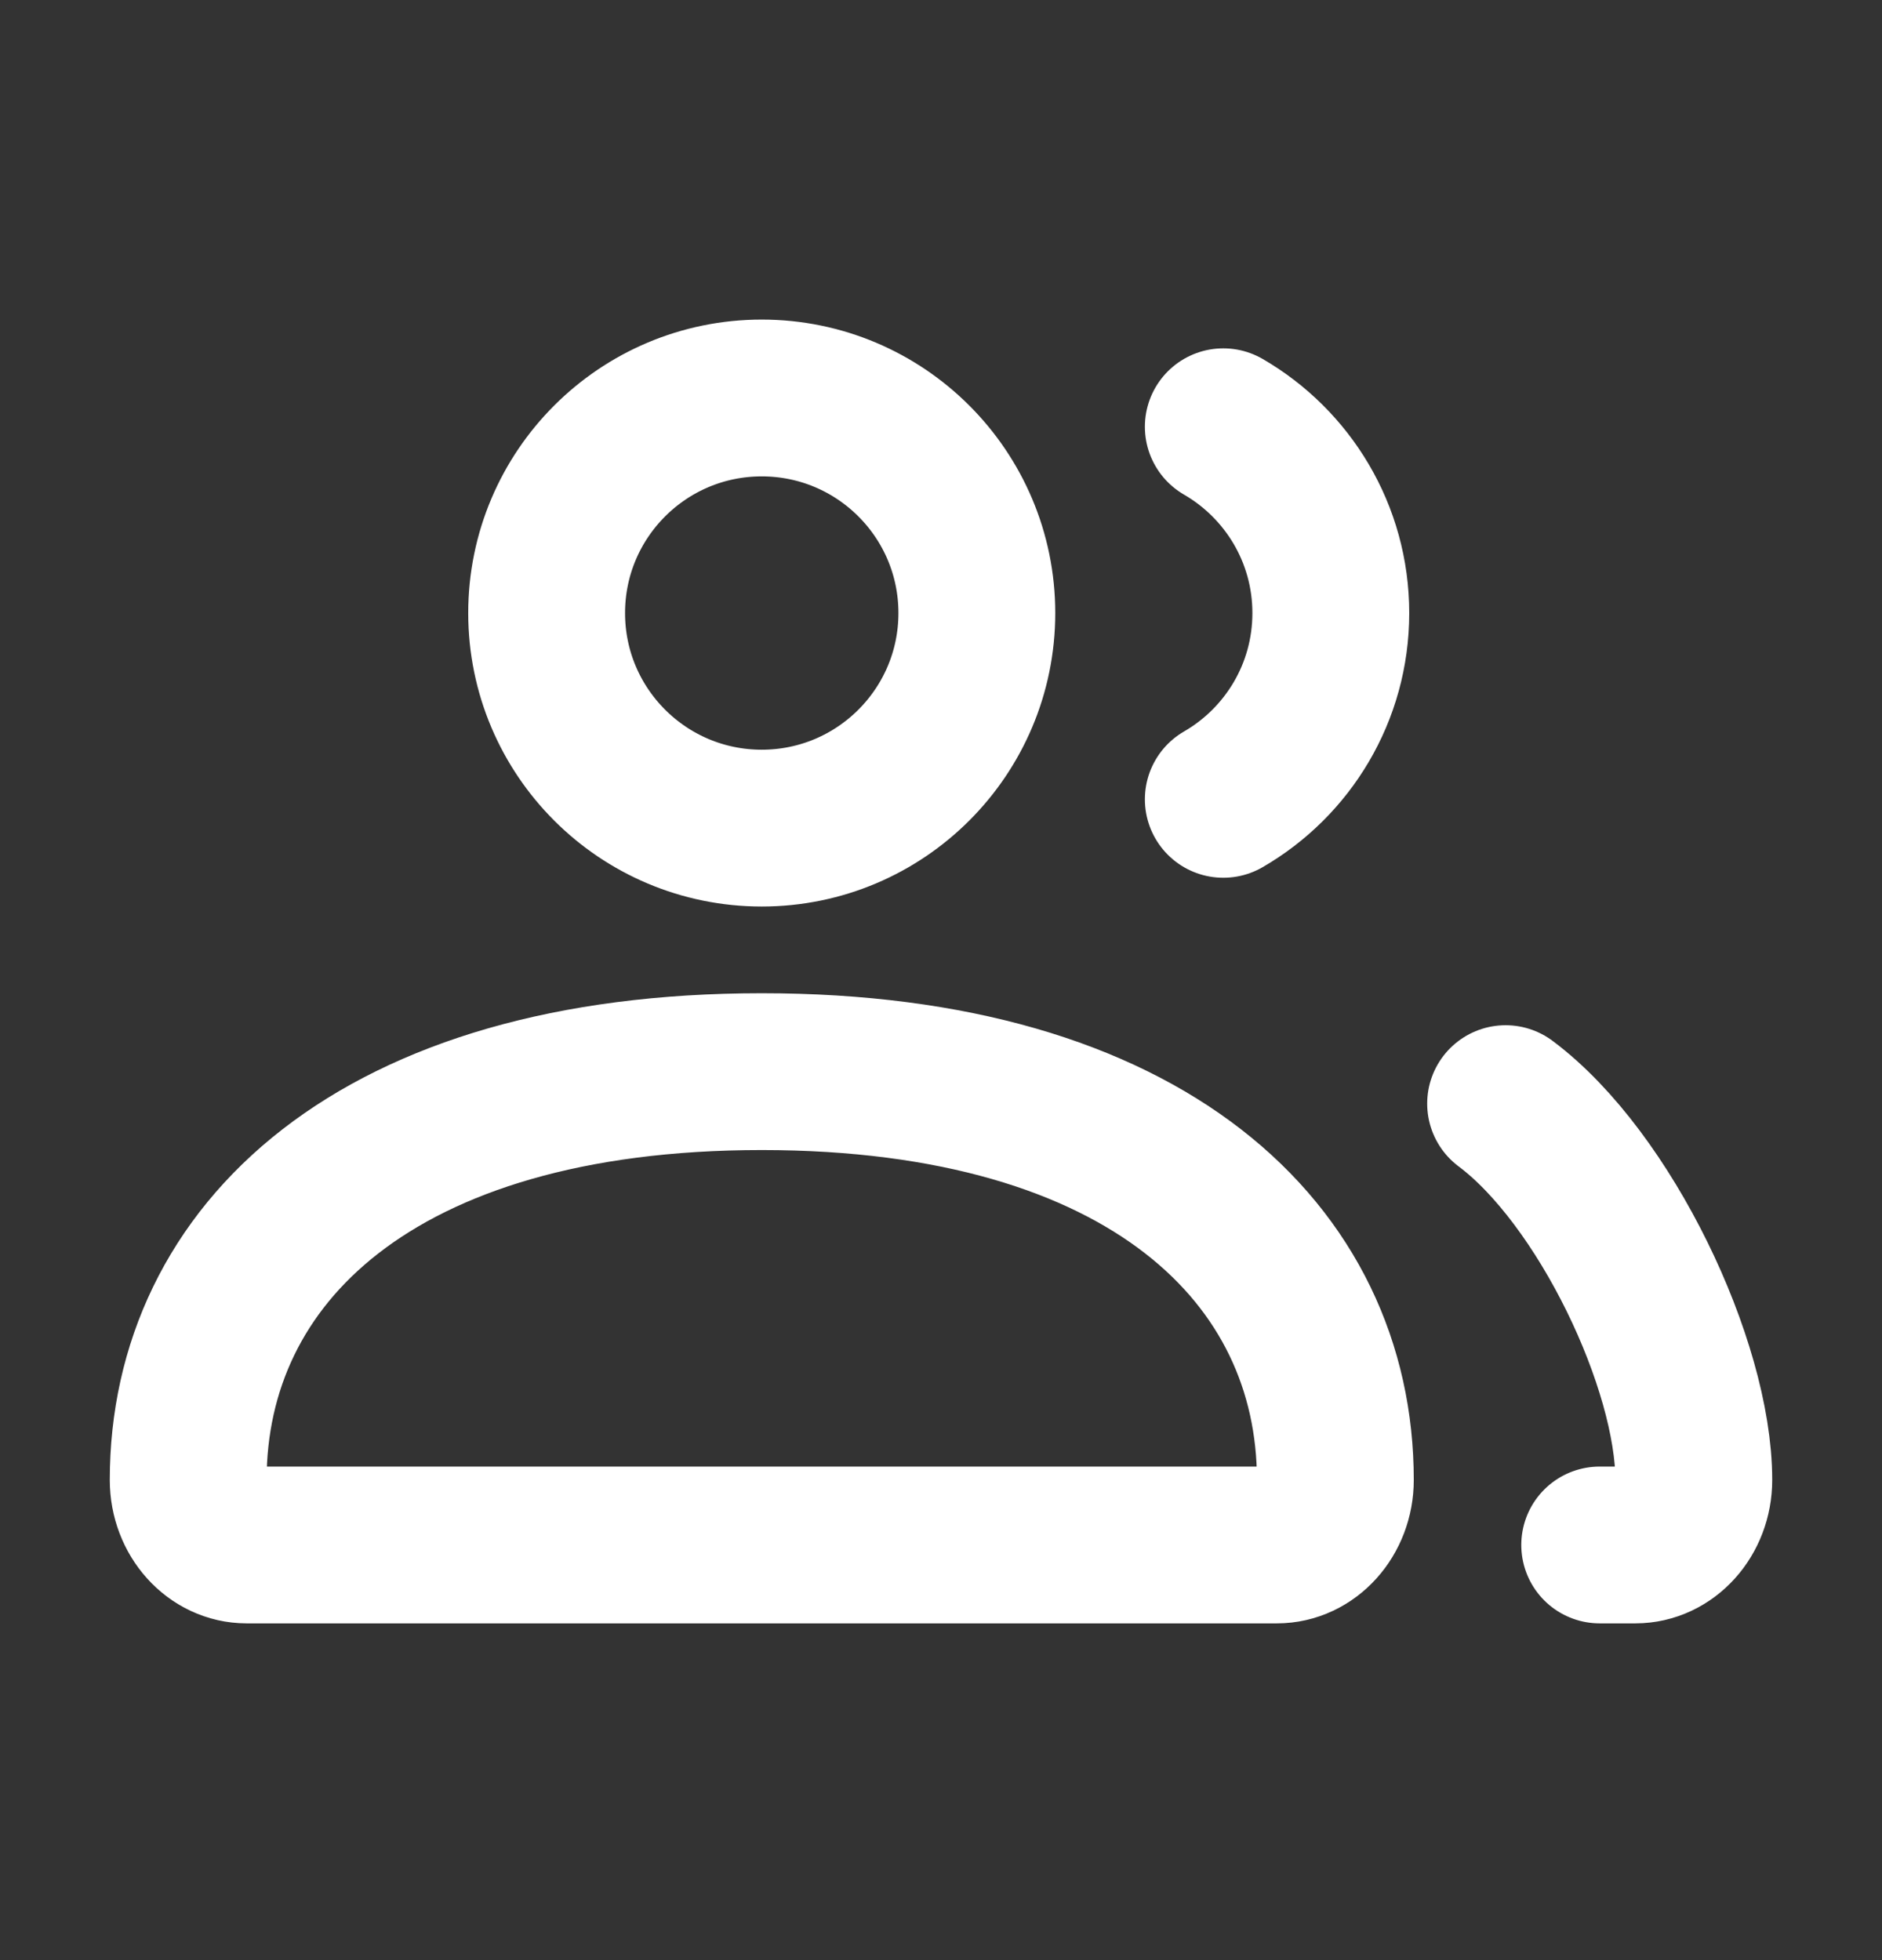 <svg width="24" height="25" viewBox="0 0 24 25" fill="none" xmlns="http://www.w3.org/2000/svg">
<rect x="0" y="0" width="24" height="25" fill="#333333" stroke="none"/>
<path d="M19.2 14.076C20.467 15.023 21.6 17.407 21.6 18.876C21.6 19.334 21.266 19.705 20.854 19.705H20.4M15.6 10.195C16.42 9.721 16.971 8.835 16.971 7.819C16.971 6.804 16.42 5.918 15.6 5.443M3.146 19.705H16.283C16.695 19.705 17.029 19.334 17.029 18.876C17.029 16 14.625 13.668 9.714 13.668C4.803 13.668 2.4 16 2.4 18.876C2.4 19.334 2.734 19.705 3.146 19.705ZM12.457 7.819C12.457 9.334 11.229 10.562 9.714 10.562C8.199 10.562 6.971 9.334 6.971 7.819C6.971 6.304 8.199 5.076 9.714 5.076C11.229 5.076 12.457 6.304 12.457 7.819Z" stroke="white" stroke-width="2" stroke-linecap="round"/>
</svg>
